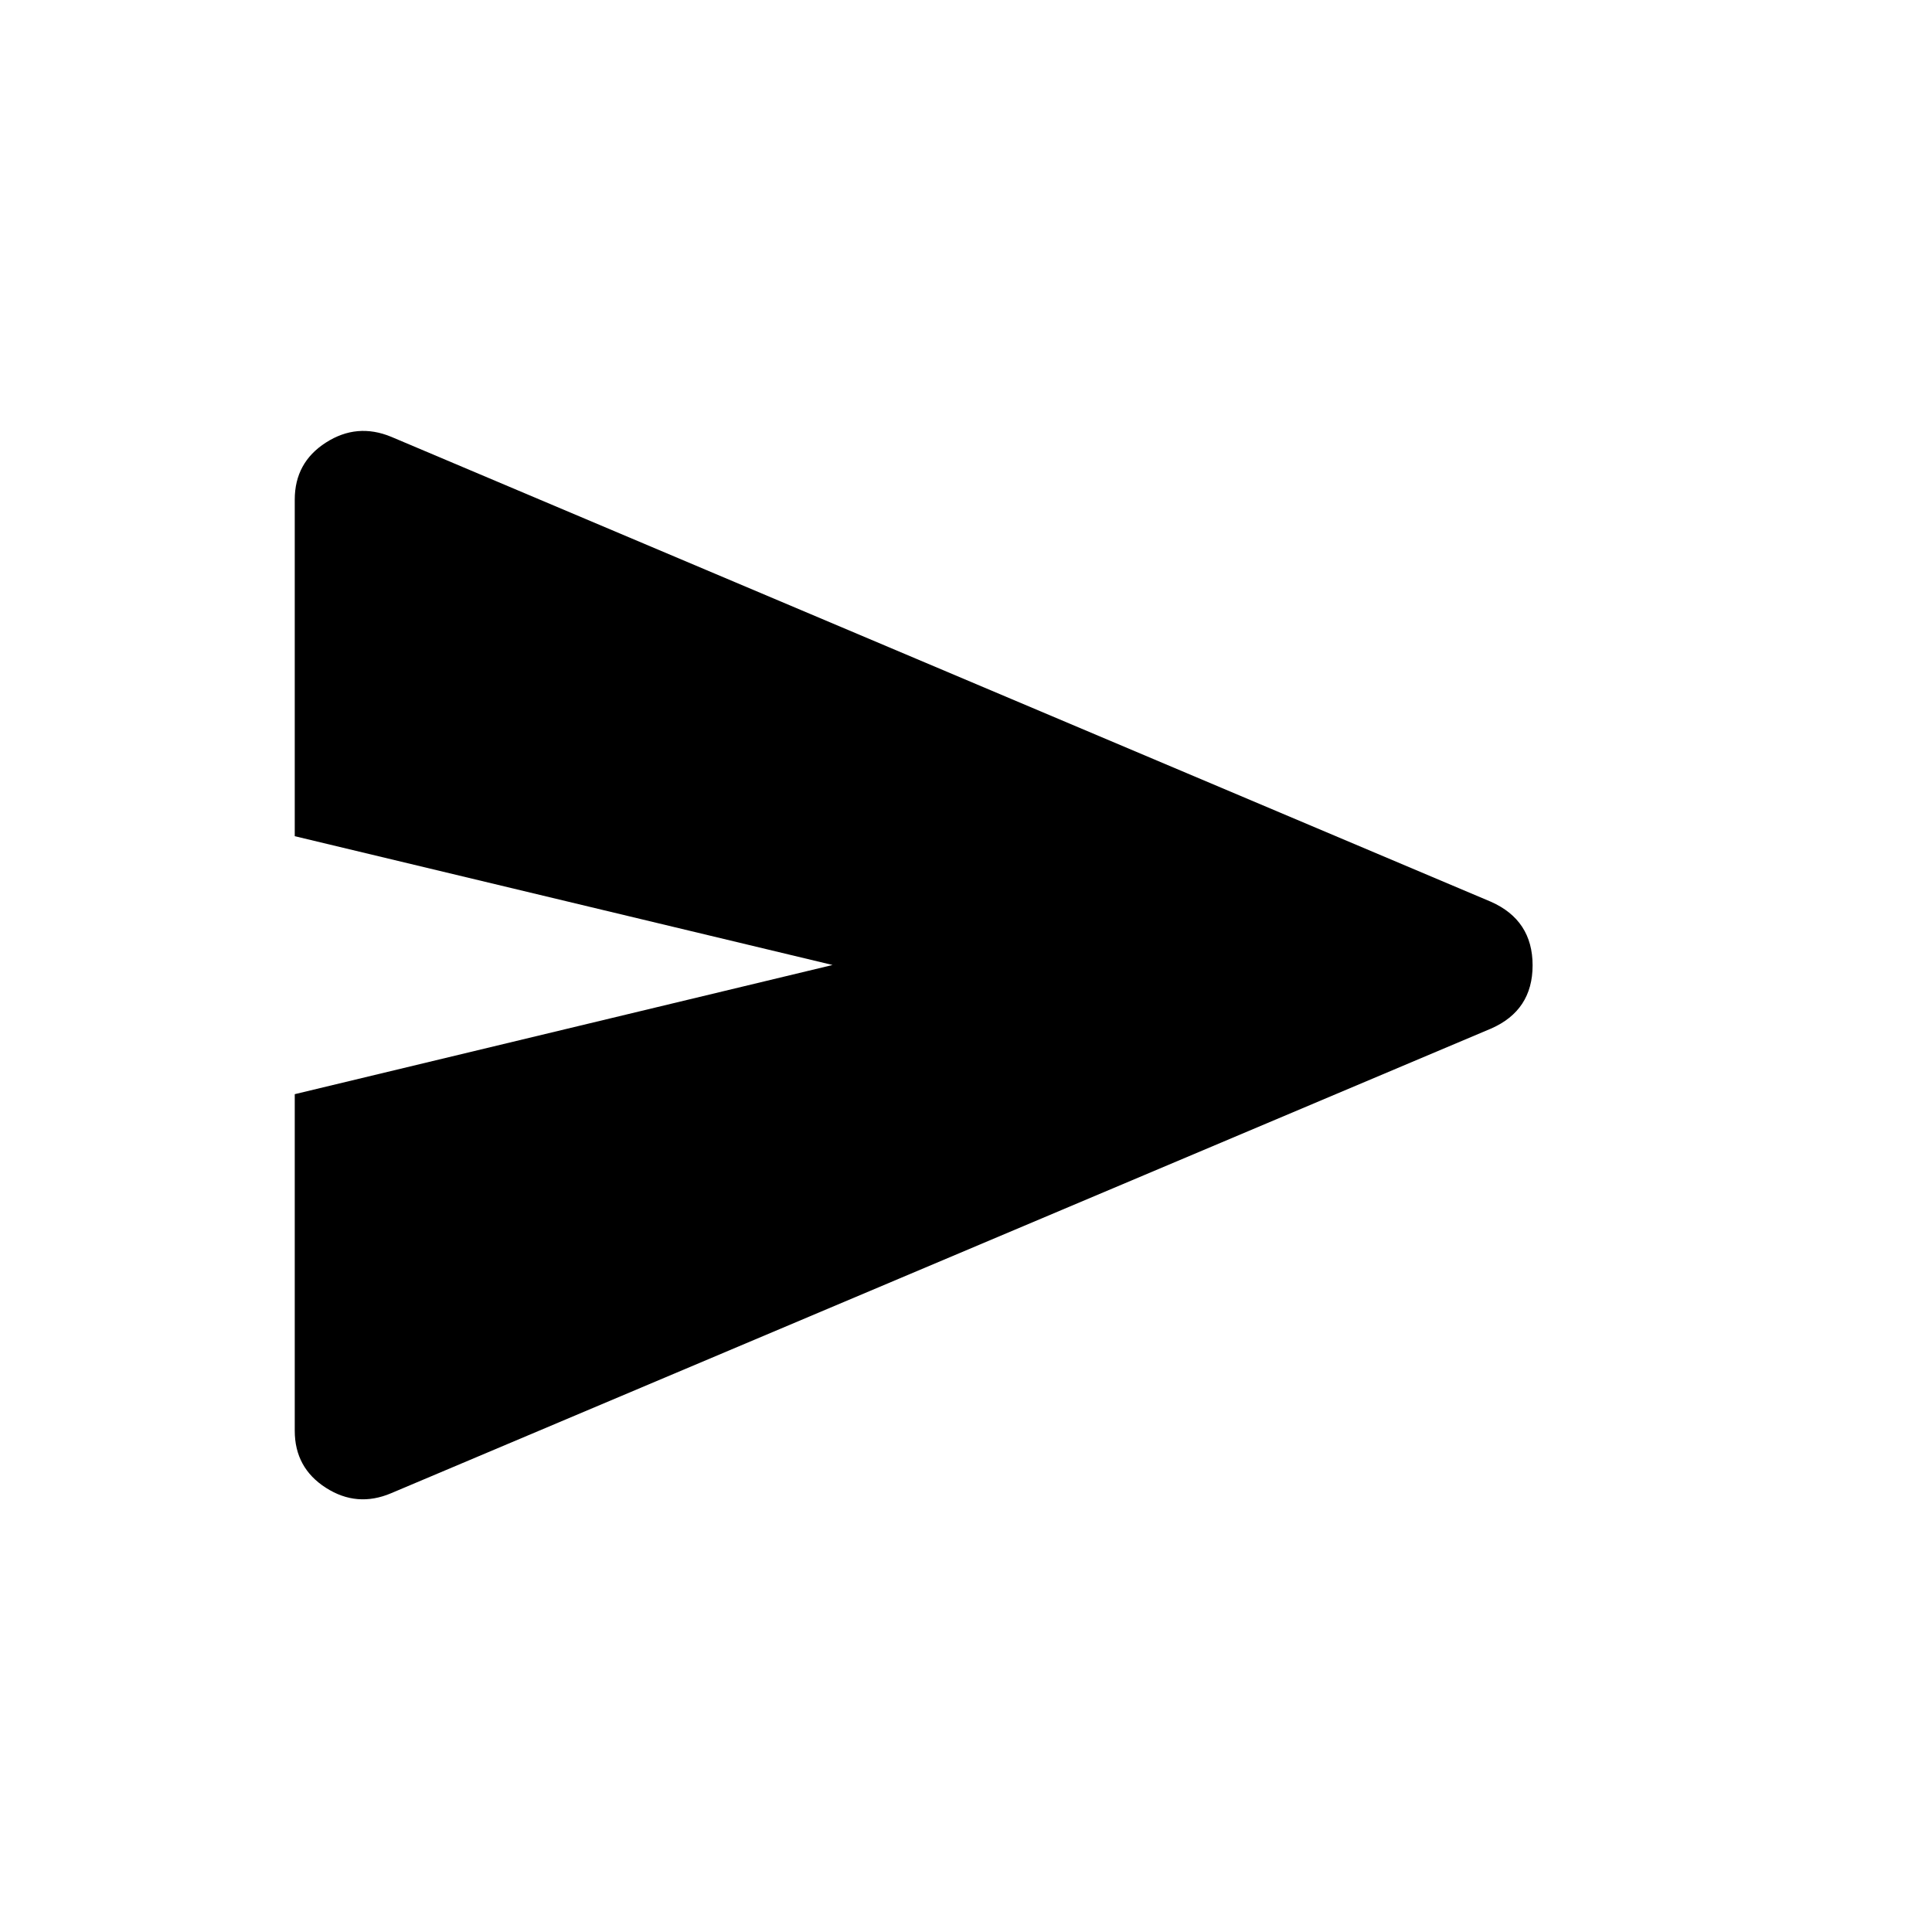 <svg xmlns="http://www.w3.org/2000/svg" height="24" viewBox="0 -960 960 960" width="24"><path d="M194.4-218.05q-17.01 7.24-32.48-2.68-15.46-9.91-15.46-28.35v-167.23l267.23-64.19-267.23-64v-167.23q0-18.43 15.46-28.35 15.47-9.92 32.48-2.87l546.44 231.03q20.7 9.18 20.7 31.59t-20.7 31.45L194.4-218.05Z"/></svg>